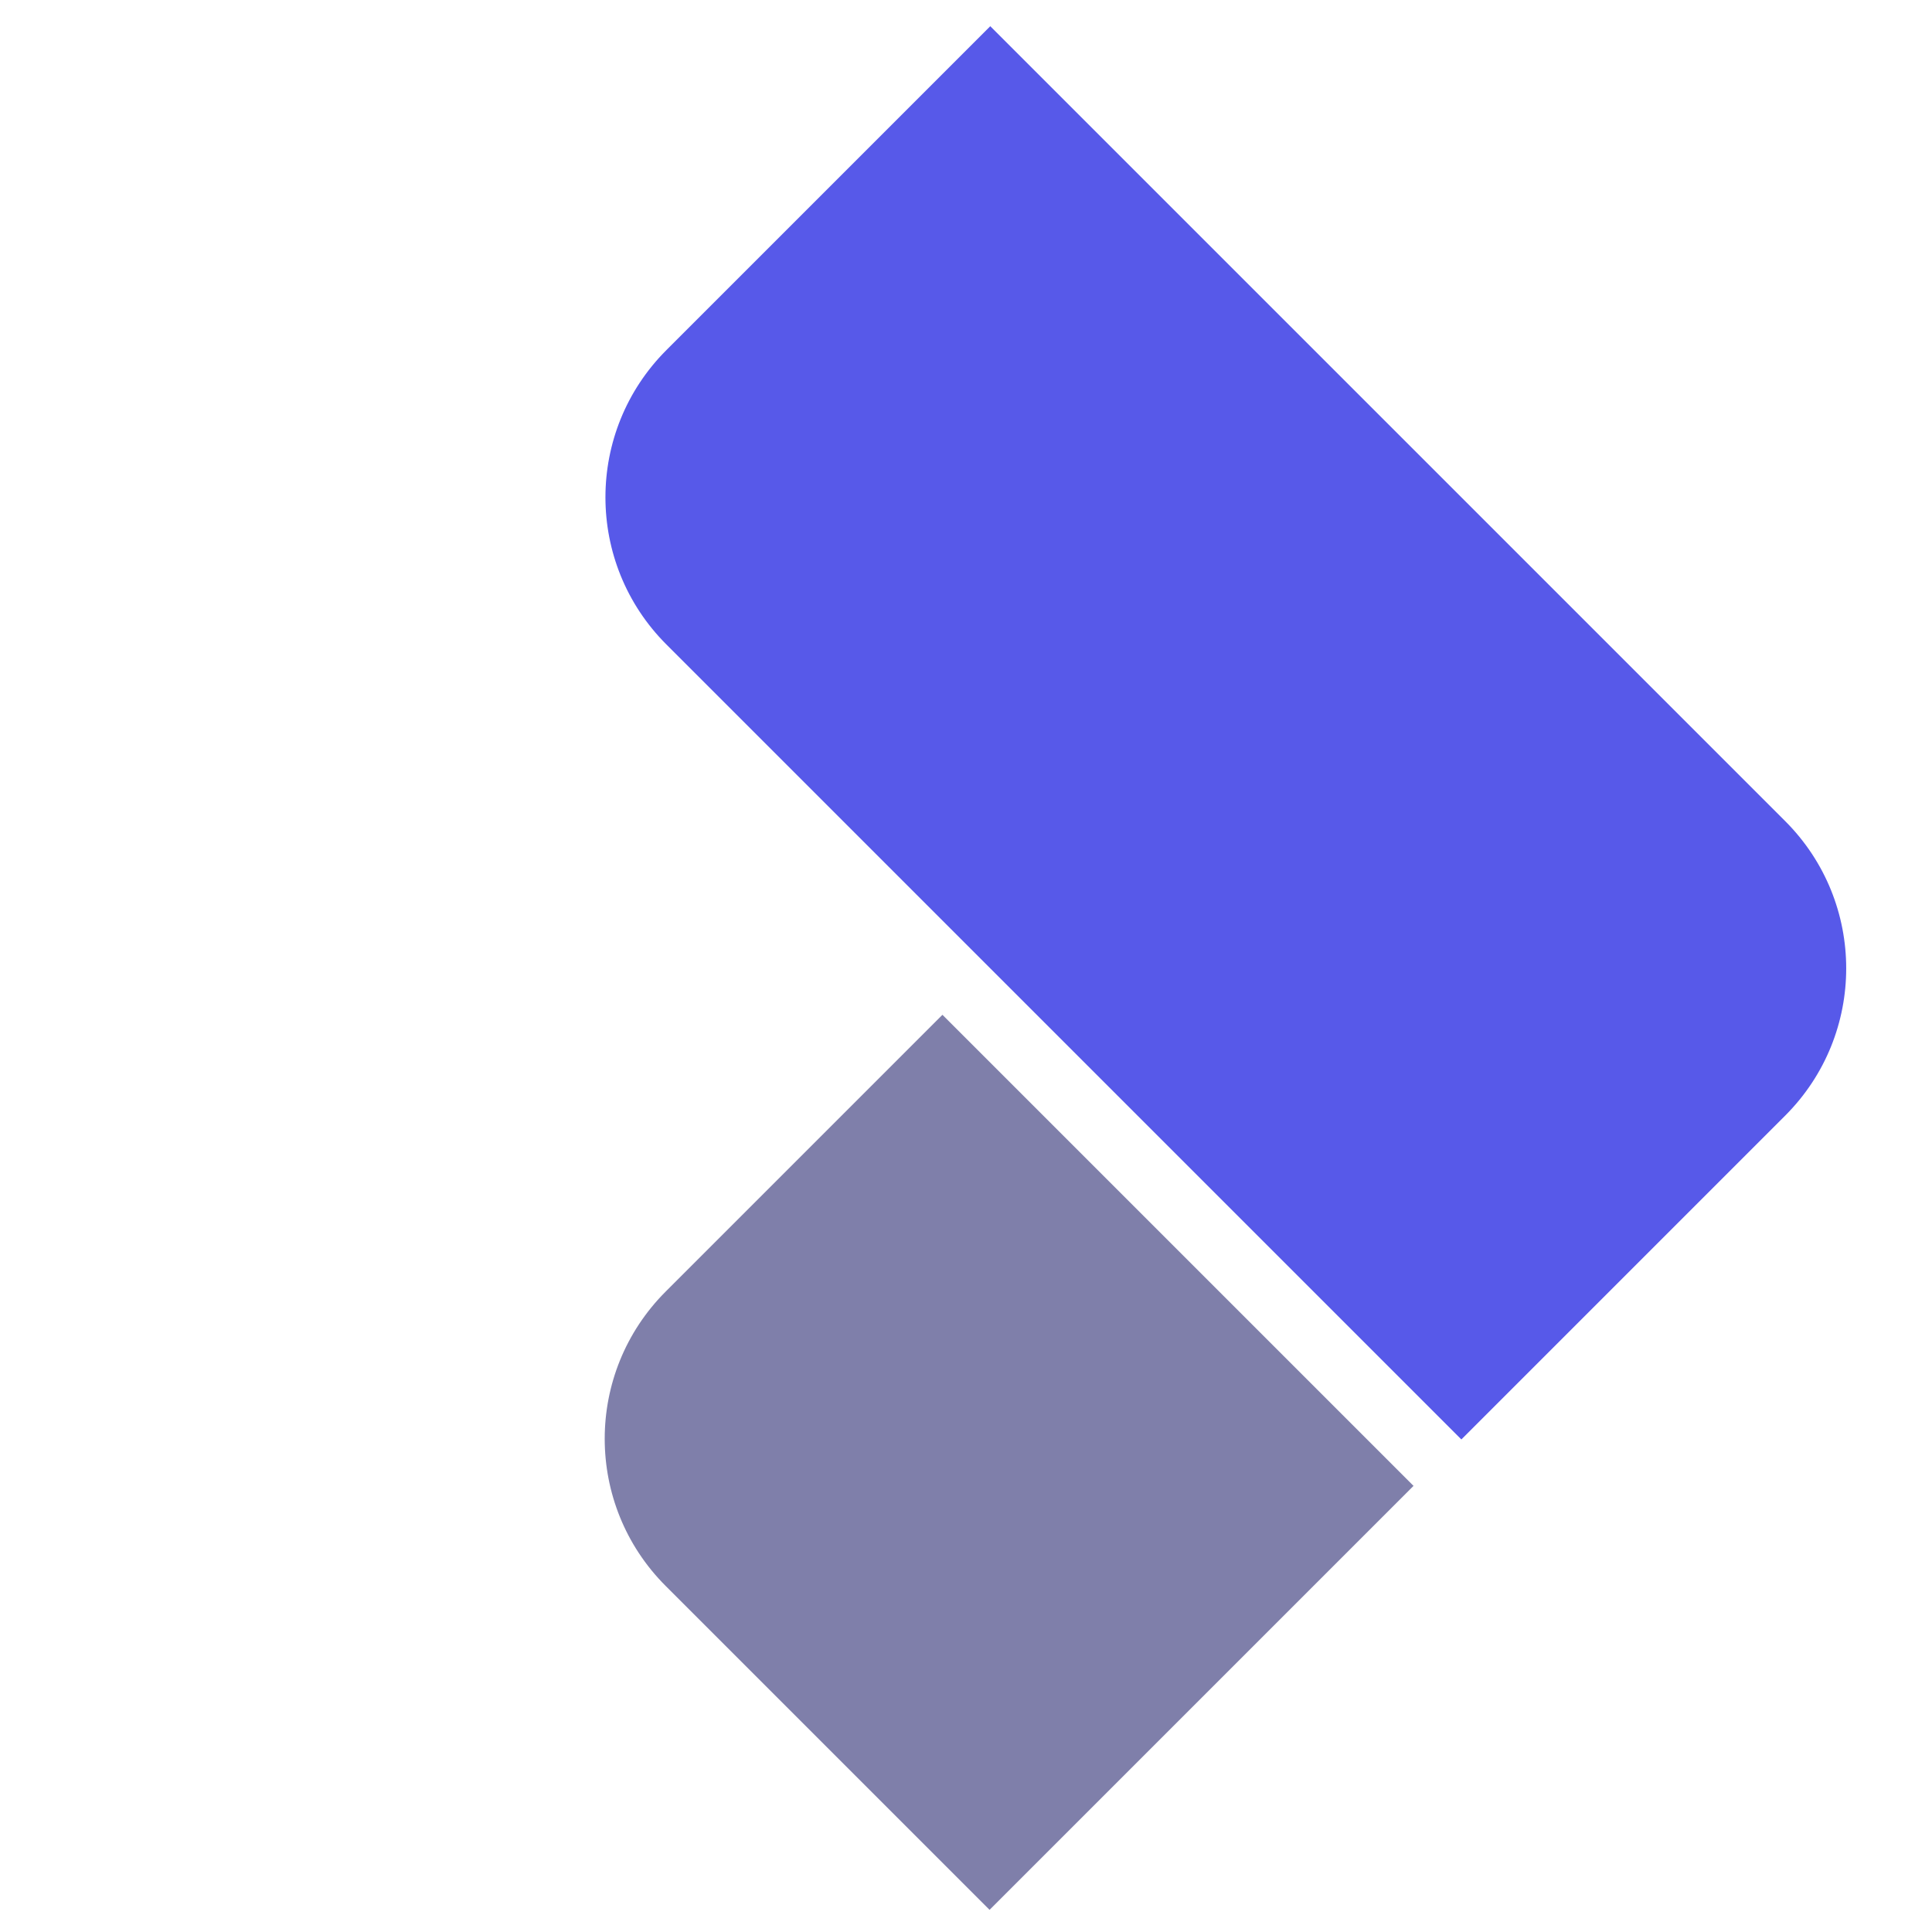 <?xml version="1.0" encoding="UTF-8"?>
<svg width="1160px" height="1160px" viewBox="0 0 1160 1160" version="1.1" xmlns="http://www.w3.org/2000/svg" xmlns:xlink="http://www.w3.org/1999/xlink">
    <!-- Generator: Sketch 59 (86127) - https://sketch.com -->
    <title>Combined Shape@v1</title>
    <desc>Created with Sketch.</desc>
    <g id="Page-4" stroke="none" stroke-width="1" fill="none" fill-rule="evenodd">
        <path d="M760,1078 L400,1078 L400,803 C400,733.964 455.964,678 525,678 L760,678 L760,1078 Z" id="Combined-Shape" fill="#7F7FAA" transform="translate(580, 878) rotate(-45) translate(-580, -878) "></path>
        <path d="M536,840 L536,165 C536,95.964 591.964,40 661,40 L936,40 L936,715 C936,784.036 880.036,840 811,840 L536,840 Z" id="Combined-Shape" fill="#5759E9" transform="translate(736, 440) rotate(135) translate(-736, -440) "></path>
    </g>
</svg>